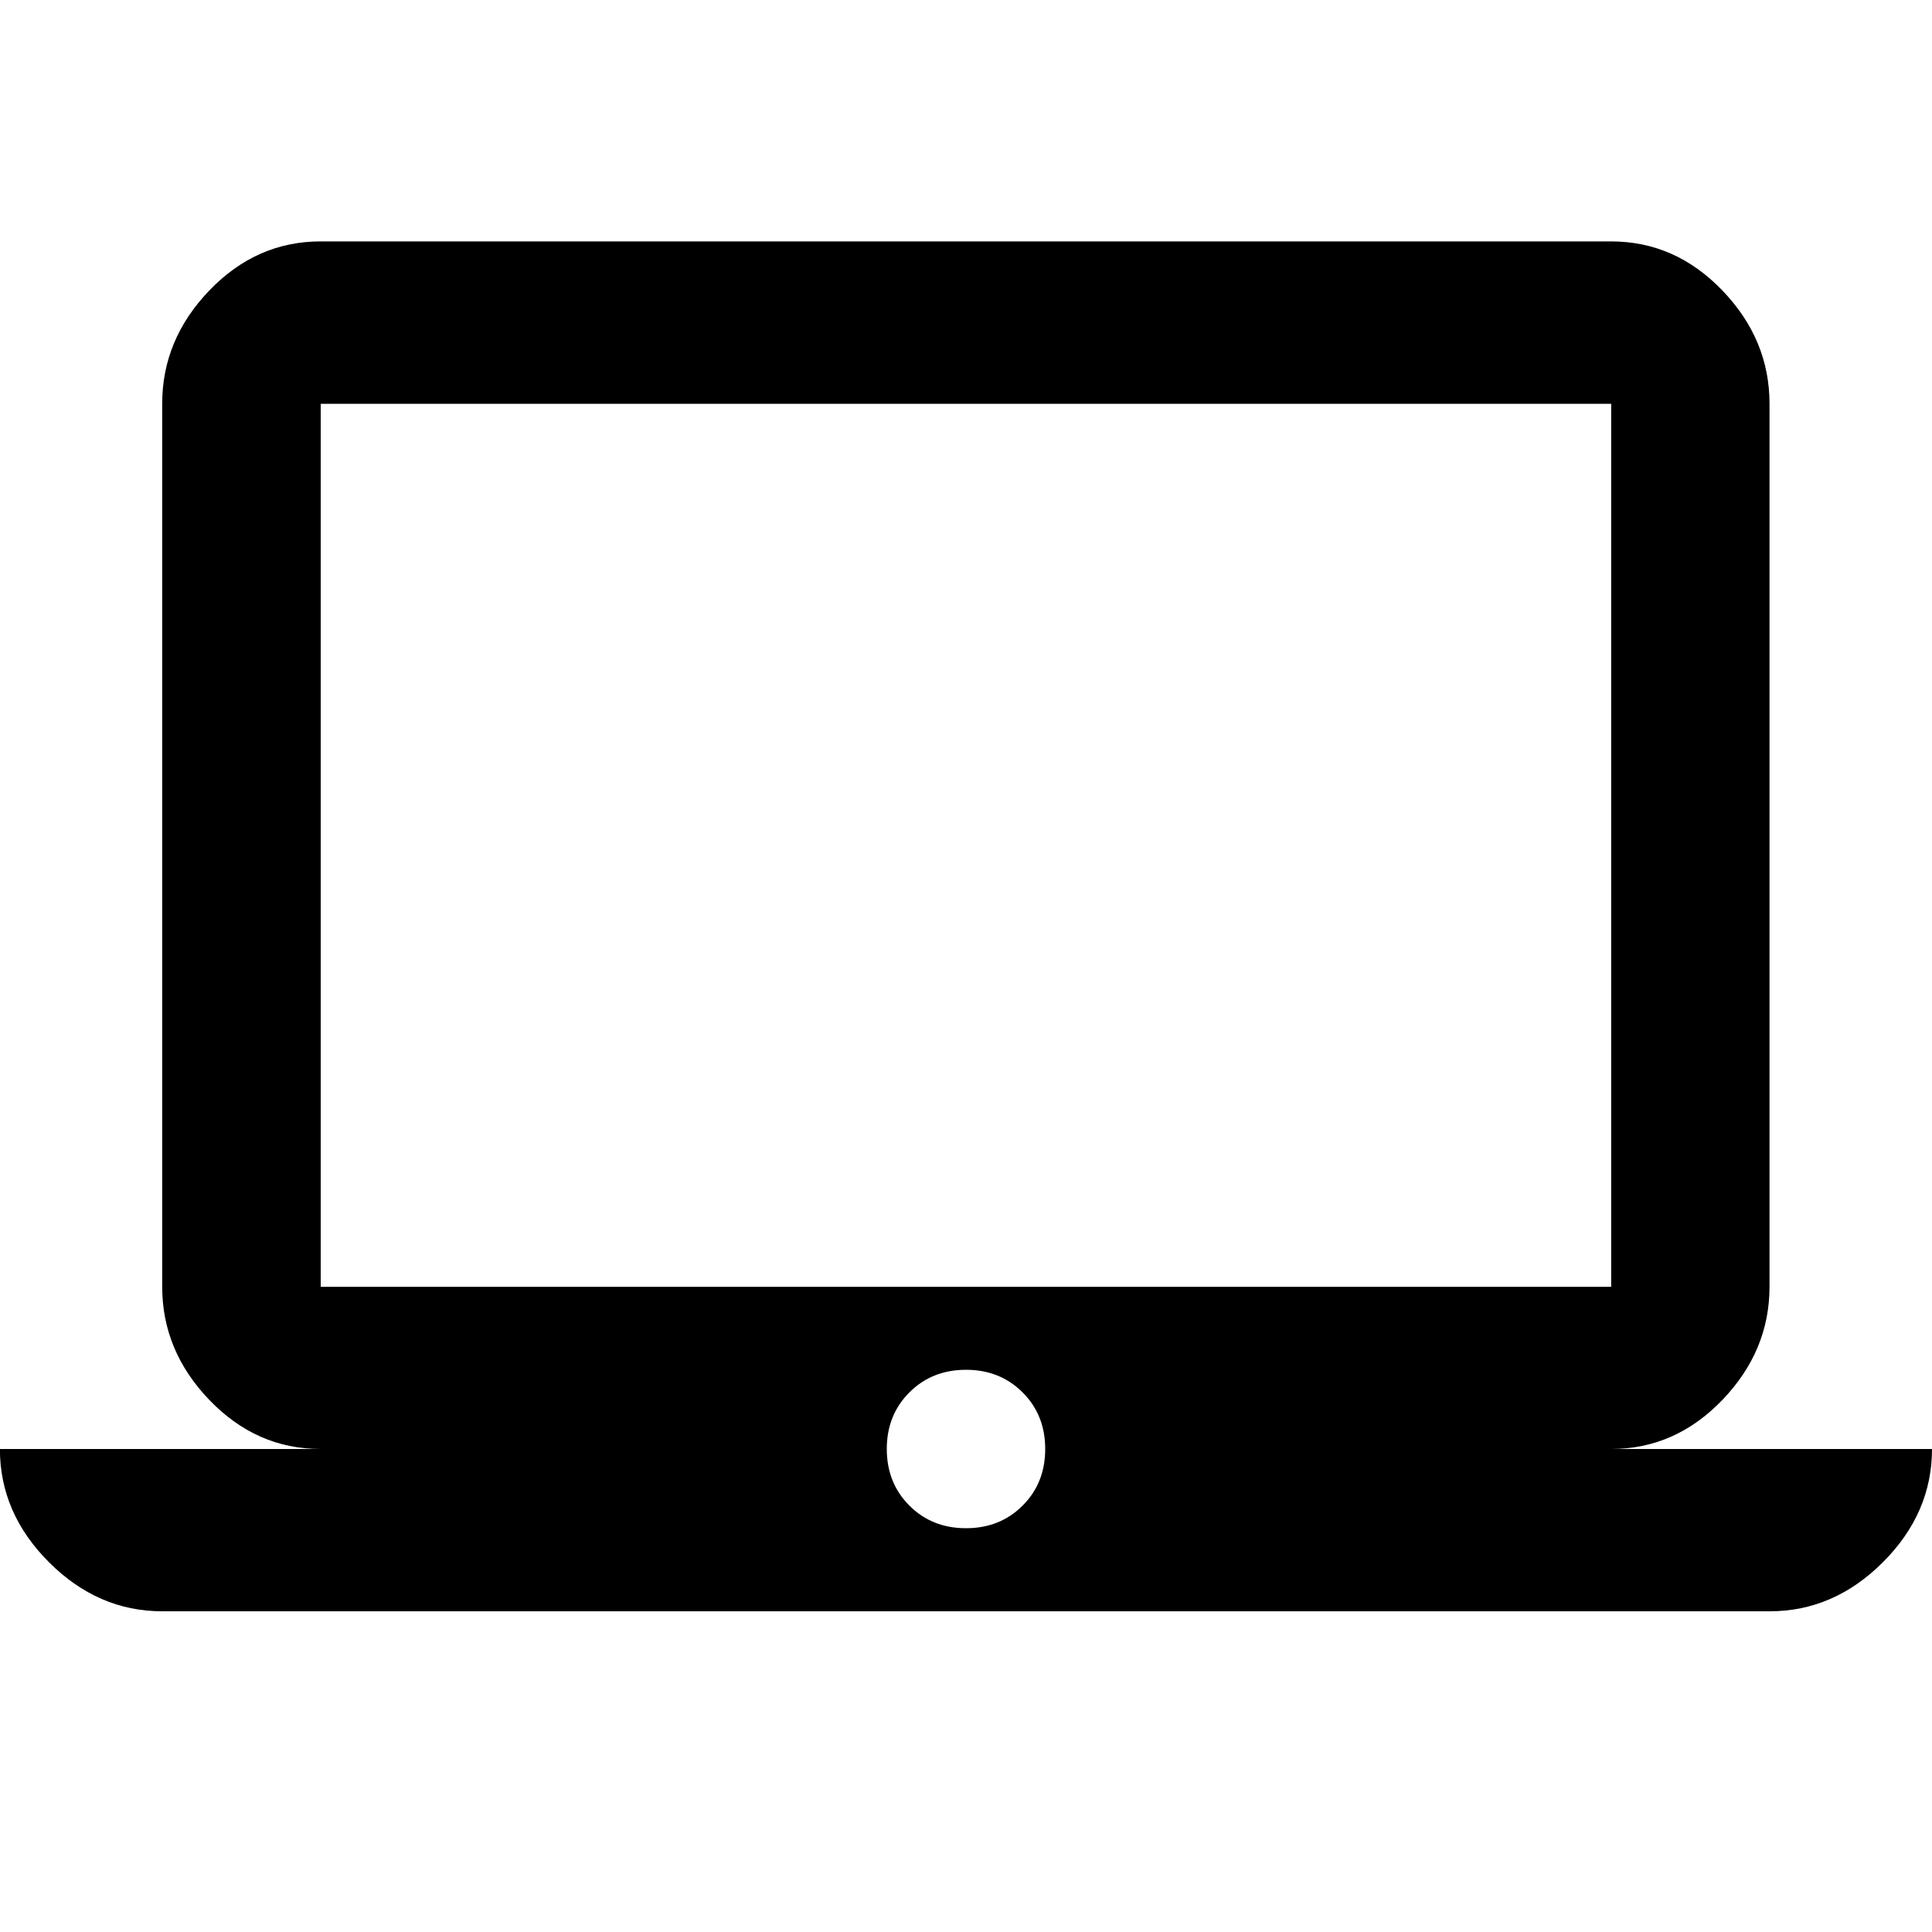 <!-- Generated by IcoMoon.io -->
<svg version="1.1" xmlns="http://www.w3.org/2000/svg" width="20" height="20" viewBox="0 0 20 20">
<title>laptop_mac</title>
<path d="M10 15.82q0.352 0 0.586-0.234t0.234-0.586-0.234-0.586-0.586-0.234-0.586 0.234-0.234 0.586 0.234 0.586 0.586 0.234zM3.32 4.18v9.141h13.359v-9.141h-13.359zM16.68 15h3.32q0 0.664-0.508 1.172t-1.172 0.508h-16.641q-0.664 0-1.172-0.508t-0.508-1.172h3.32q-0.664 0-1.152-0.508t-0.488-1.172v-9.141q0-0.664 0.488-1.172t1.152-0.508h13.359q0.664 0 1.152 0.508t0.488 1.172v9.141q0 0.664-0.488 1.172t-1.152 0.508z"></path>
</svg>
